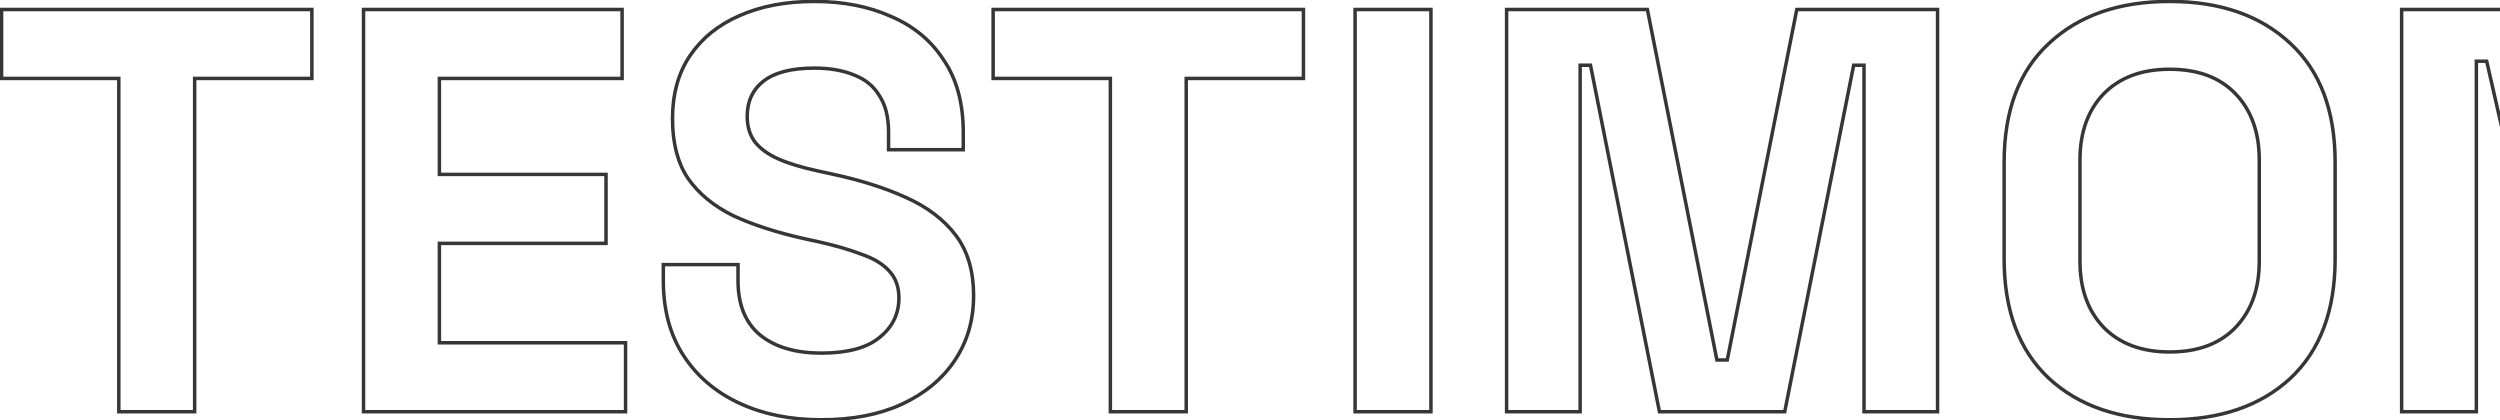 <svg width="1433" height="241" viewBox="0 0 1433 241" fill="none" xmlns="http://www.w3.org/2000/svg">
<path d="M68.097 236H67.097V237H68.097V236ZM68.097 44.963H69.097V43.963H68.097V44.963ZM0.905 44.963H-0.095V45.963H0.905V44.963ZM0.905 5.439V4.439H-0.095V5.439H0.905ZM178.767 5.439H179.767V4.439H178.767V5.439ZM178.767 44.963V45.963H179.767V44.963H178.767ZM111.574 44.963V43.963H110.574V44.963H111.574ZM111.574 236V237H112.574V236H111.574ZM69.097 236V44.963H67.097V236H69.097ZM68.097 43.963H0.905V45.963H68.097V43.963ZM1.905 44.963V5.439H-0.095V44.963H1.905ZM0.905 6.439H178.767V4.439H0.905V6.439ZM177.767 5.439V44.963H179.767V5.439H177.767ZM178.767 43.963H111.574V45.963H178.767V43.963ZM110.574 44.963V236H112.574V44.963H110.574ZM111.574 235H68.097V237H111.574V235ZM208.374 236H207.374V237H208.374V236ZM208.374 5.439V4.439H207.374V5.439H208.374ZM356.592 5.439H357.592V4.439H356.592V5.439ZM356.592 44.963V45.963H357.592V44.963H356.592ZM251.852 44.963V43.963H250.852V44.963H251.852ZM251.852 99.969H250.852V100.969H251.852V99.969ZM347.37 99.969H348.37V98.969H347.37V99.969ZM347.37 139.494V140.494H348.37V139.494H347.37ZM251.852 139.494V138.494H250.852V139.494H251.852ZM251.852 196.475H250.852V197.475H251.852V196.475ZM358.569 196.475H359.569V195.475H358.569V196.475ZM358.569 236V237H359.569V236H358.569ZM209.374 236V5.439H207.374V236H209.374ZM208.374 6.439H356.592V4.439H208.374V6.439ZM355.592 5.439V44.963H357.592V5.439H355.592ZM356.592 43.963H251.852V45.963H356.592V43.963ZM250.852 44.963V99.969H252.852V44.963H250.852ZM251.852 100.969H347.37V98.969H251.852V100.969ZM346.37 99.969V139.494H348.37V99.969H346.37ZM347.37 138.494H251.852V140.494H347.37V138.494ZM250.852 139.494V196.475H252.852V139.494H250.852ZM251.852 197.475H358.569V195.475H251.852V197.475ZM357.569 196.475V236H359.569V196.475H357.569ZM358.569 235H208.374V237H358.569V235ZM423.689 231.059L423.266 231.965L423.689 231.059ZM391.74 203.721L392.579 203.177L391.74 203.721ZM380.212 151.68V150.68H379.212V151.68H380.212ZM423.031 151.68H424.031V150.68H423.031V151.68ZM435.876 192.193L435.242 192.966L435.248 192.971L435.254 192.976L435.876 192.193ZM504.057 193.511L503.435 192.728L503.429 192.732L503.423 192.737L504.057 193.511ZM509.656 155.303L508.908 155.968L508.919 155.979L508.929 155.99L509.656 155.303ZM493.846 145.752L493.485 146.684L493.503 146.691L493.521 146.697L493.846 145.752ZM468.814 138.505L469.03 137.529L469.026 137.528L468.814 138.505ZM461.238 136.859L461.021 137.835L461.026 137.836L461.238 136.859ZM420.396 123.684L419.955 124.582L419.966 124.587L419.977 124.592L420.396 123.684ZM394.375 102.274L393.546 102.834L393.551 102.841L393.556 102.848L394.375 102.274ZM395.363 32.118L394.534 31.559L394.531 31.563L395.363 32.118ZM423.689 9.062L424.089 9.978L424.097 9.975L423.689 9.062ZM510.644 9.391L510.235 10.303L510.244 10.308L510.254 10.312L510.644 9.391ZM540.946 34.423L540.107 34.967L540.113 34.976L540.119 34.986L540.946 34.423ZM552.145 85.806V86.806H553.145V85.806H552.145ZM509.326 85.806H508.326V86.806H509.326V85.806ZM504.057 54.845L503.199 55.359L503.211 55.38L503.224 55.399L504.057 54.845ZM489.564 42.987L489.182 43.911L489.195 43.917L489.209 43.922L489.564 42.987ZM437.523 46.61L438.141 47.397L438.144 47.394L437.523 46.61ZM432.582 81.194L431.772 81.78L431.782 81.794L431.793 81.808L432.582 81.194ZM446.087 91.076L446.493 90.162L446.087 91.076ZM468.814 97.993L469.026 97.015L469.023 97.015L468.814 97.993ZM476.389 99.639L476.177 100.617L476.181 100.617L476.389 99.639ZM519.208 113.144L518.794 114.054L518.8 114.057L519.208 113.144ZM547.863 134.882L548.661 134.279V134.279L547.863 134.882ZM547.204 206.686L546.375 206.127L546.372 206.131L547.204 206.686ZM516.902 231.718L517.318 232.627L517.325 232.624L516.902 231.718ZM470.79 239.611C453.123 239.611 437.572 236.449 424.113 230.154L423.266 231.965C437.035 238.405 452.884 241.611 470.79 241.611V239.611ZM424.113 230.154C410.657 223.86 400.156 214.868 392.579 203.177L390.901 204.265C398.695 216.29 409.493 225.523 423.266 231.965L424.113 230.154ZM392.579 203.177C385.017 191.509 381.212 177.434 381.212 160.903H379.212C379.212 177.749 383.093 192.218 390.901 204.265L392.579 203.177ZM381.212 160.903V151.68H379.212V160.903H381.212ZM380.212 152.68H423.031V150.68H380.212V152.68ZM422.031 151.68V160.903H424.031V151.68H422.031ZM422.031 160.903C422.031 174.955 426.39 185.704 435.242 192.966L436.511 191.42C428.235 184.63 424.031 174.518 424.031 160.903H422.031ZM435.254 192.976C444.047 199.966 455.93 203.404 470.79 203.404V201.404C456.226 201.404 444.833 198.035 436.498 191.41L435.254 192.976ZM470.79 203.404C485.824 203.404 497.186 200.424 504.69 194.285L503.423 192.737C496.435 198.455 485.619 201.404 470.79 201.404V203.404ZM504.678 194.294C512.374 188.183 516.255 180.323 516.255 170.784H514.255C514.255 179.69 510.671 186.981 503.435 192.728L504.678 194.294ZM516.255 170.784C516.255 164.208 514.321 158.786 510.383 154.617L508.929 155.99C512.457 159.726 514.255 164.625 514.255 170.784H516.255ZM510.403 154.639C506.739 150.516 501.298 147.256 494.171 144.806L493.521 146.697C500.447 149.078 505.546 152.186 508.908 155.968L510.403 154.639ZM494.207 144.819C487.339 142.161 478.943 139.732 469.03 137.529L468.597 139.482C478.446 141.67 486.739 144.073 493.485 146.684L494.207 144.819ZM469.026 137.528L461.45 135.881L461.026 137.836L468.601 139.483L469.026 137.528ZM461.455 135.882C445.696 132.38 432.153 128.009 420.815 122.776L419.977 124.592C431.475 129.899 445.16 134.31 461.021 137.835L461.455 135.882ZM420.836 122.786C409.764 117.358 401.231 110.325 395.194 101.701L393.556 102.848C399.816 111.791 408.63 119.03 419.955 124.582L420.836 122.786ZM395.204 101.715C389.418 93.143 386.482 81.937 386.482 68.019H384.482C384.482 82.208 387.475 93.839 393.546 102.834L395.204 101.715ZM386.482 68.019C386.482 54.127 389.736 42.361 396.195 32.672L394.531 31.563C387.815 41.637 384.482 53.806 384.482 68.019H386.482ZM396.193 32.677C402.885 22.746 412.172 15.179 424.089 9.978L423.289 8.145C411.053 13.485 401.456 21.288 394.534 31.559L396.193 32.677ZM424.097 9.975C436.24 4.554 450.479 1.827 466.837 1.827V-0.173C450.259 -0.173 435.732 2.59 423.282 8.148L424.097 9.975ZM466.837 1.827C483.19 1.827 497.649 4.661 510.235 10.303L511.053 8.478C498.168 2.702 483.422 -0.173 466.837 -0.173V1.827ZM510.254 10.312C523.036 15.728 532.975 23.945 540.107 34.967L541.786 33.88C534.425 22.504 524.163 14.033 511.034 8.47L510.254 10.312ZM540.119 34.986C547.447 45.761 551.145 59.385 551.145 75.924H553.145C553.145 59.087 549.378 45.044 541.773 33.861L540.119 34.986ZM551.145 75.924V85.806H553.145V75.924H551.145ZM552.145 84.806H509.326V86.806H552.145V84.806ZM510.326 85.806V75.924H508.326V85.806H510.326ZM510.326 75.924C510.326 67.017 508.546 59.776 504.889 54.29L503.224 55.399C506.594 60.453 508.326 67.265 508.326 75.924H510.326ZM504.914 54.33C501.497 48.635 496.482 44.542 489.919 42.052L489.209 43.922C495.382 46.263 500.029 50.075 503.199 55.359L504.914 54.33ZM489.946 42.063C483.429 39.366 475.717 38.035 466.837 38.035V40.035C475.524 40.035 482.963 41.338 489.182 43.911L489.946 42.063ZM466.837 38.035C453.567 38.035 443.527 40.572 436.902 45.827L438.144 47.394C444.255 42.547 453.758 40.035 466.837 40.035V38.035ZM436.905 45.824C430.49 50.864 427.301 57.865 427.301 66.702H429.301C429.301 58.412 432.259 52.018 438.141 47.397L436.905 45.824ZM427.301 66.702C427.301 72.584 428.774 77.629 431.772 81.78L433.393 80.609C430.682 76.855 429.301 72.238 429.301 66.702H427.301ZM431.793 81.808C434.994 85.924 439.645 89.307 445.681 91.989L446.493 90.162C440.672 87.575 436.319 84.37 433.372 80.581L431.793 81.808ZM445.681 91.989C451.694 94.662 459.342 96.986 468.604 98.97L469.023 97.015C459.841 95.047 452.337 92.759 446.493 90.162L445.681 91.989ZM468.601 98.97L476.177 100.617L476.602 98.662L469.026 97.015L468.601 98.97ZM476.181 100.617C492.596 104.119 506.797 108.601 518.794 114.054L519.622 112.233C507.464 106.707 493.119 102.186 476.598 98.661L476.181 100.617ZM518.8 114.057C530.972 119.491 540.378 126.641 547.066 135.485L548.661 134.279C541.734 125.118 532.036 117.776 519.615 112.231L518.8 114.057ZM547.066 135.485C553.712 144.276 557.074 155.577 557.074 169.467H559.074C559.074 155.25 555.629 143.495 548.661 134.279L547.066 135.485ZM557.074 169.467C557.074 183.338 553.501 195.547 546.375 206.127L548.034 207.244C555.401 196.306 559.074 183.701 559.074 169.467H557.074ZM546.372 206.131C539.462 216.497 529.513 224.729 516.479 230.812L517.325 232.624C530.641 226.41 540.894 217.954 548.036 207.24L546.372 206.131ZM516.486 230.809C503.689 236.665 488.467 239.611 470.79 239.611V241.611C488.685 241.611 504.204 238.629 517.318 232.627L516.486 230.809ZM636.46 236H635.46V237H636.46V236ZM636.46 44.963H637.46V43.963H636.46V44.963ZM569.267 44.963H568.267V45.963H569.267V44.963ZM569.267 5.439V4.439H568.267V5.439H569.267ZM747.129 5.439H748.129V4.439H747.129V5.439ZM747.129 44.963V45.963H748.129V44.963H747.129ZM679.937 44.963V43.963H678.937V44.963H679.937ZM679.937 236V237H680.937V236H679.937ZM637.46 236V44.963H635.46V236H637.46ZM636.46 43.963H569.267V45.963H636.46V43.963ZM570.267 44.963V5.439H568.267V44.963H570.267ZM569.267 6.439H747.129V4.439H569.267V6.439ZM746.129 5.439V44.963H748.129V5.439H746.129ZM747.129 43.963H679.937V45.963H747.129V43.963ZM678.937 44.963V236H680.937V44.963H678.937ZM679.937 235H636.46V237H679.937V235ZM776.737 236H775.737V237H776.737V236ZM776.737 5.439V4.439H775.737V5.439H776.737ZM820.214 5.439H821.214V4.439H820.214V5.439ZM820.214 236V237H821.214V236H820.214ZM777.737 236V5.439H775.737V236H777.737ZM776.737 6.439H820.214V4.439H776.737V6.439ZM819.214 5.439V236H821.214V5.439H819.214ZM820.214 235H776.737V237H820.214V235ZM863.583 236H862.583V237H863.583V236ZM863.583 5.439V4.439H862.583V5.439H863.583ZM944.28 5.439L945.261 5.244L945.101 4.439H944.28V5.439ZM984.134 206.356L983.153 206.551L983.313 207.356H984.134V206.356ZM990.063 206.356V207.356H990.884L991.043 206.551L990.063 206.356ZM1029.92 5.439V4.439H1029.1L1028.94 5.244L1029.92 5.439ZM1110.61 5.439H1111.61V4.439H1110.61V5.439ZM1110.61 236V237H1111.61V236H1110.61ZM1068.45 236H1067.45V237H1068.45V236ZM1068.45 37.388H1069.45V36.388H1068.45V37.388ZM1062.52 37.388V36.388H1061.7L1061.54 37.193L1062.52 37.388ZM1023 236V237H1023.82L1023.98 236.195L1023 236ZM951.196 236L950.216 236.195L950.376 237H951.196V236ZM911.672 37.388L912.652 37.193L912.492 36.388H911.672V37.388ZM905.743 37.388V36.388H904.743V37.388H905.743ZM905.743 236V237H906.743V236H905.743ZM864.583 236V5.439H862.583V236H864.583ZM863.583 6.439H944.28V4.439H863.583V6.439ZM943.299 5.633L983.153 206.551L985.115 206.162L945.261 5.244L943.299 5.633ZM984.134 207.356H990.063V205.356H984.134V207.356ZM991.043 206.551L1030.9 5.633L1028.94 5.244L989.082 206.162L991.043 206.551ZM1029.92 6.439H1110.61V4.439H1029.92V6.439ZM1109.61 5.439V236H1111.61V5.439H1109.61ZM1110.61 235H1068.45V237H1110.61V235ZM1069.45 236V37.388H1067.45V236H1069.45ZM1068.45 36.388H1062.52V38.388H1068.45V36.388ZM1061.54 37.193L1022.02 235.805L1023.98 236.195L1063.51 37.583L1061.54 37.193ZM1023 235H951.196V237H1023V235ZM952.177 235.805L912.652 37.193L910.691 37.583L950.216 236.195L952.177 235.805ZM911.672 36.388H905.743V38.388H911.672V36.388ZM904.743 37.388V236H906.743V37.388H904.743ZM905.743 235H863.583V237H905.743V235ZM1174.46 216.896L1173.77 217.626L1173.78 217.631L1174.46 216.896ZM1174.46 24.872L1175.14 25.606L1175.14 25.602L1174.46 24.872ZM1312.79 24.872L1312.11 25.602L1312.12 25.606L1312.79 24.872ZM1312.79 216.896L1313.47 217.631L1313.48 217.626L1312.79 216.896ZM1281.5 187.582L1280.78 186.892L1281.5 187.582ZM1281.5 53.856L1280.78 54.547L1281.5 53.856ZM1205.75 53.856L1205.03 53.158L1205.02 53.166L1205.75 53.856ZM1205.75 187.582L1205.02 188.272L1205.03 188.281L1205.75 187.582ZM1243.63 239.611C1214.83 239.611 1192.04 231.762 1175.14 216.162L1173.78 217.631C1191.13 233.651 1214.45 241.611 1243.63 241.611V239.611ZM1175.14 216.166C1158.27 200.373 1149.77 177.831 1149.77 148.387H1147.77C1147.77 178.229 1156.39 201.361 1173.77 217.626L1175.14 216.166ZM1149.77 148.387V93.052H1147.77V148.387H1149.77ZM1149.77 93.052C1149.77 63.607 1158.27 41.178 1175.14 25.606L1173.78 24.137C1156.39 40.184 1147.77 63.21 1147.77 93.052H1149.77ZM1175.14 25.602C1192.04 9.784 1214.83 1.827 1243.63 1.827V-0.173C1214.45 -0.173 1191.13 7.9 1173.77 24.141L1175.14 25.602ZM1243.63 1.827C1272.42 1.827 1295.21 9.784 1312.11 25.602L1313.48 24.141C1296.12 7.9 1272.8 -0.173 1243.63 -0.173V1.827ZM1312.12 25.606C1328.99 41.178 1337.49 63.607 1337.49 93.052H1339.49C1339.49 63.21 1330.86 40.184 1313.47 24.137L1312.12 25.606ZM1337.49 93.052V148.387H1339.49V93.052H1337.49ZM1337.49 148.387C1337.49 177.831 1328.99 200.373 1312.11 216.166L1313.48 217.626C1330.86 201.361 1339.49 178.229 1339.49 148.387H1337.49ZM1312.12 216.162C1295.22 231.762 1272.42 239.611 1243.63 239.611V241.611C1272.8 241.611 1296.12 233.651 1313.47 217.631L1312.12 216.162ZM1243.63 202.745C1260.08 202.745 1272.99 197.959 1282.23 188.272L1280.78 186.892C1272.01 196.09 1259.67 200.745 1243.63 200.745V202.745ZM1282.23 188.272C1291.44 178.606 1296.01 165.713 1296.01 149.704H1294.01C1294.01 165.315 1289.57 177.674 1280.78 186.892L1282.23 188.272ZM1296.01 149.704V91.734H1294.01V149.704H1296.01ZM1296.01 91.734C1296.01 75.725 1291.44 62.832 1282.23 53.166L1280.78 54.547C1289.57 63.765 1294.01 76.124 1294.01 91.734H1296.01ZM1282.23 53.166C1272.99 43.48 1260.08 38.693 1243.63 38.693V40.693C1259.67 40.693 1272.01 45.349 1280.78 54.547L1282.23 53.166ZM1243.63 38.693C1227.39 38.693 1214.48 43.483 1205.03 53.158L1206.46 54.555C1215.46 45.346 1227.8 40.693 1243.63 40.693V38.693ZM1205.02 53.166C1195.81 62.832 1191.24 75.725 1191.24 91.734H1193.24C1193.24 76.124 1197.68 63.765 1206.47 54.547L1205.02 53.166ZM1191.24 91.734V149.704H1193.24V91.734H1191.24ZM1191.24 149.704C1191.24 165.713 1195.81 178.606 1205.02 188.272L1206.47 186.892C1197.68 177.674 1193.24 165.315 1193.24 149.704H1191.24ZM1205.03 188.281C1214.48 197.956 1227.39 202.745 1243.63 202.745V200.745C1227.8 200.745 1215.46 196.093 1206.46 186.883L1205.03 188.281ZM1376.62 236H1375.62V237H1376.62V236ZM1376.62 5.439V4.439H1375.62V5.439H1376.62ZM1459.29 5.439L1460.27 5.216L1460.09 4.439H1459.29V5.439ZM1505.08 206.356L1504.1 206.579L1504.28 207.356H1505.08V206.356ZM1511.01 206.356V207.356H1512.01V206.356H1511.01ZM1511.01 5.439V4.439H1510.01V5.439H1511.01ZM1553.82 5.439H1554.82V4.439H1553.82V5.439ZM1553.82 236V237H1554.82V236H1553.82ZM1471.15 236L1470.18 236.222L1470.35 237H1471.15V236ZM1425.37 35.082L1426.34 34.86L1426.17 34.082H1425.37V35.082ZM1419.44 35.082V34.082H1418.44V35.082H1419.44ZM1419.44 236V237H1420.44V236H1419.44ZM1377.62 236V5.439H1375.62V236H1377.62ZM1376.62 6.439H1459.29V4.439H1376.62V6.439ZM1458.32 5.661L1504.1 206.579L1506.05 206.134L1460.27 5.216L1458.32 5.661ZM1505.08 207.356H1511.01V205.356H1505.08V207.356ZM1512.01 206.356V5.439H1510.01V206.356H1512.01ZM1511.01 6.439H1553.82V4.439H1511.01V6.439ZM1552.82 5.439V236H1554.82V5.439H1552.82ZM1553.82 235H1471.15V237H1553.82V235ZM1472.13 235.778L1426.34 34.86L1424.39 35.304L1470.18 236.222L1472.13 235.778ZM1425.37 34.082H1419.44V36.082H1425.37V34.082ZM1418.44 35.082V236H1420.44V35.082H1418.44ZM1419.44 235H1376.62V237H1419.44V235ZM1597.28 236H1596.28V237H1597.28V236ZM1597.28 5.439V4.439H1596.28V5.439H1597.28ZM1640.75 5.439H1641.75V4.439H1640.75V5.439ZM1640.75 236V237H1641.75V236H1640.75ZM1598.28 236V5.439H1596.28V236H1598.28ZM1597.28 6.439H1640.75V4.439H1597.28V6.439ZM1639.75 5.439V236H1641.75V5.439H1639.75ZM1640.75 235H1597.28V237H1640.75V235ZM1668.31 236L1667.34 235.746L1667.02 237H1668.31V236ZM1728.92 5.439V4.439H1728.15L1727.95 5.184L1728.92 5.439ZM1804.67 5.439L1805.64 5.184L1805.44 4.439H1804.67V5.439ZM1865.28 236V237H1866.57L1866.24 235.746L1865.28 236ZM1820.48 236L1819.51 236.24L1819.7 237H1820.48V236ZM1807.97 185.276L1808.94 185.037L1808.75 184.276H1807.97V185.276ZM1725.62 185.276V184.276H1724.84L1724.65 185.037L1725.62 185.276ZM1713.11 236V237H1713.89L1714.08 236.24L1713.11 236ZM1735.83 145.093L1734.86 144.851L1734.55 146.093H1735.83V145.093ZM1797.76 145.093V146.093H1799.04L1798.73 144.851L1797.76 145.093ZM1769.76 32.776L1770.73 32.535L1770.54 31.776H1769.76V32.776ZM1763.83 32.776V31.776H1763.05L1762.86 32.535L1763.83 32.776ZM1669.28 236.254L1729.88 5.693L1727.95 5.184L1667.34 235.746L1669.28 236.254ZM1728.92 6.439H1804.67V4.439H1728.92V6.439ZM1803.71 5.693L1864.31 236.254L1866.24 235.746L1805.64 5.184L1803.71 5.693ZM1865.28 235H1820.48V237H1865.28V235ZM1821.45 235.76L1808.94 185.037L1807 185.516L1819.51 236.24L1821.45 235.76ZM1807.97 184.276H1725.62V186.276H1807.97V184.276ZM1724.65 185.037L1712.14 235.76L1714.08 236.24L1726.59 185.516L1724.65 185.037ZM1713.11 235H1668.31V237H1713.11V235ZM1735.83 146.093H1797.76V144.093H1735.83V146.093ZM1798.73 144.851L1770.73 32.535L1768.79 33.018L1796.79 145.335L1798.73 144.851ZM1769.76 31.776H1763.83V33.776H1769.76V31.776ZM1762.86 32.535L1734.86 144.851L1736.8 145.335L1764.8 33.018L1762.86 32.535ZM1892.88 236H1891.88V237H1892.88V236ZM1892.88 5.439V4.439H1891.88V5.439H1892.88ZM1936.35 5.439H1937.35V4.439H1936.35V5.439ZM1936.35 196.475H1935.35V197.475H1936.35V196.475ZM2041.75 196.475H2042.75V195.475H2041.75V196.475ZM2041.75 236V237H2042.75V236H2041.75ZM1893.88 236V5.439H1891.88V236H1893.88ZM1892.88 6.439H1936.35V4.439H1892.88V6.439ZM1935.35 5.439V196.475H1937.35V5.439H1935.35ZM1936.35 197.475H2041.75V195.475H1936.35V197.475ZM2040.75 196.475V236H2042.75V196.475H2040.75ZM2041.75 235H1892.88V237H2041.75V235ZM2104.33 231.059L2103.91 231.965L2104.33 231.059ZM2072.38 203.721L2073.22 203.177L2072.38 203.721ZM2060.85 151.68V150.68H2059.85V151.68H2060.85ZM2103.67 151.68H2104.67V150.68H2103.67V151.68ZM2116.52 192.193L2115.88 192.966L2115.89 192.971L2115.9 192.976L2116.52 192.193ZM2184.7 193.511L2184.08 192.728L2184.07 192.732L2184.06 192.737L2184.7 193.511ZM2190.3 155.303L2189.55 155.968L2189.56 155.979L2189.57 155.99L2190.3 155.303ZM2174.49 145.752L2174.13 146.684L2174.14 146.691L2174.16 146.697L2174.49 145.752ZM2149.46 138.505L2149.67 137.529L2149.67 137.528L2149.46 138.505ZM2141.88 136.859L2141.66 137.835L2141.67 137.836L2141.88 136.859ZM2101.04 123.684L2100.6 124.582L2100.61 124.587L2100.62 124.592L2101.04 123.684ZM2075.02 102.274L2074.19 102.834L2074.19 102.841L2074.2 102.848L2075.02 102.274ZM2076 32.118L2075.18 31.559L2075.17 31.563L2076 32.118ZM2104.33 9.062L2104.73 9.978L2104.74 9.975L2104.33 9.062ZM2191.29 9.391L2190.88 10.303L2190.89 10.308L2190.9 10.312L2191.29 9.391ZM2221.59 34.423L2220.75 34.967L2220.75 34.976L2220.76 34.986L2221.59 34.423ZM2232.79 85.806V86.806H2233.79V85.806H2232.79ZM2189.97 85.806H2188.97V86.806H2189.97V85.806ZM2184.7 54.845L2183.84 55.359L2183.85 55.38L2183.87 55.399L2184.7 54.845ZM2170.21 42.987L2169.82 43.911L2169.84 43.917L2169.85 43.922L2170.21 42.987ZM2118.16 46.61L2118.78 47.397L2118.79 47.394L2118.16 46.61ZM2113.22 81.194L2112.41 81.78L2112.42 81.794L2112.43 81.808L2113.22 81.194ZM2126.73 91.076L2127.13 90.162L2126.73 91.076ZM2149.46 97.993L2149.67 97.015L2149.66 97.015L2149.46 97.993ZM2157.03 99.639L2156.82 100.617L2156.82 100.617L2157.03 99.639ZM2199.85 113.144L2199.44 114.054L2199.44 114.057L2199.85 113.144ZM2228.5 134.882L2229.3 134.279V134.279L2228.5 134.882ZM2227.85 206.686L2227.02 206.127L2227.01 206.131L2227.85 206.686ZM2197.54 231.718L2197.96 232.627L2197.97 232.624L2197.54 231.718ZM2151.43 239.611C2133.76 239.611 2118.21 236.449 2104.75 230.154L2103.91 231.965C2117.68 238.405 2133.53 241.611 2151.43 241.611V239.611ZM2104.75 230.154C2091.3 223.86 2080.8 214.868 2073.22 203.177L2071.54 204.265C2079.34 216.29 2090.13 225.523 2103.91 231.965L2104.75 230.154ZM2073.22 203.177C2065.66 191.509 2061.85 177.434 2061.85 160.903H2059.85C2059.85 177.749 2063.73 192.218 2071.54 204.265L2073.22 203.177ZM2061.85 160.903V151.68H2059.85V160.903H2061.85ZM2060.85 152.68H2103.67V150.68H2060.85V152.68ZM2102.67 151.68V160.903H2104.67V151.68H2102.67ZM2102.67 160.903C2102.67 174.955 2107.03 185.704 2115.88 192.966L2117.15 191.42C2108.88 184.63 2104.67 174.518 2104.67 160.903H2102.67ZM2115.9 192.976C2124.69 199.966 2136.57 203.404 2151.43 203.404V201.404C2136.87 201.404 2125.47 198.035 2117.14 191.41L2115.9 192.976ZM2151.43 203.404C2166.47 203.404 2177.83 200.424 2185.33 194.285L2184.06 192.737C2177.08 198.455 2166.26 201.404 2151.43 201.404V203.404ZM2185.32 194.294C2193.02 188.183 2196.9 180.323 2196.9 170.784H2194.9C2194.9 179.69 2191.31 186.981 2184.08 192.728L2185.32 194.294ZM2196.9 170.784C2196.9 164.208 2194.96 158.786 2191.02 154.617L2189.57 155.99C2193.1 159.726 2194.9 164.625 2194.9 170.784H2196.9ZM2191.04 154.639C2187.38 150.516 2181.94 147.256 2174.81 144.806L2174.16 146.697C2181.09 149.078 2186.19 152.186 2189.55 155.968L2191.04 154.639ZM2174.85 144.819C2167.98 142.161 2159.58 139.732 2149.67 137.529L2149.24 139.482C2159.09 141.67 2167.38 144.073 2174.13 146.684L2174.85 144.819ZM2149.67 137.528L2142.09 135.881L2141.67 137.836L2149.24 139.483L2149.67 137.528ZM2142.1 135.882C2126.34 132.38 2112.79 128.009 2101.46 122.776L2100.62 124.592C2112.12 129.899 2125.8 134.31 2141.66 137.835L2142.1 135.882ZM2101.48 122.786C2090.41 117.358 2081.87 110.325 2075.84 101.701L2074.2 102.848C2080.46 111.791 2089.27 119.03 2100.6 124.582L2101.48 122.786ZM2075.85 101.715C2070.06 93.143 2067.12 81.937 2067.12 68.019H2065.12C2065.12 82.208 2068.12 93.839 2074.19 102.834L2075.85 101.715ZM2067.12 68.019C2067.12 54.127 2070.38 42.361 2076.84 32.672L2075.17 31.563C2068.46 41.637 2065.12 53.806 2065.12 68.019H2067.12ZM2076.83 32.677C2083.53 22.746 2092.81 15.179 2104.73 9.978L2103.93 8.145C2091.69 13.485 2082.1 21.288 2075.18 31.559L2076.83 32.677ZM2104.74 9.975C2116.88 4.554 2131.12 1.827 2147.48 1.827V-0.173C2130.9 -0.173 2116.37 2.59 2103.92 8.148L2104.74 9.975ZM2147.48 1.827C2163.83 1.827 2178.29 4.661 2190.88 10.303L2191.69 8.478C2178.81 2.702 2164.06 -0.173 2147.48 -0.173V1.827ZM2190.9 10.312C2203.68 15.728 2213.62 23.945 2220.75 34.967L2222.43 33.88C2215.07 22.504 2204.8 14.033 2191.68 8.47L2190.9 10.312ZM2220.76 34.986C2228.09 45.761 2231.79 59.385 2231.79 75.924H2233.79C2233.79 59.087 2230.02 45.044 2222.41 33.861L2220.76 34.986ZM2231.79 75.924V85.806H2233.79V75.924H2231.79ZM2232.79 84.806H2189.97V86.806H2232.79V84.806ZM2190.97 85.806V75.924H2188.97V85.806H2190.97ZM2190.97 75.924C2190.97 67.017 2189.19 59.776 2185.53 54.29L2183.87 55.399C2187.23 60.453 2188.97 67.265 2188.97 75.924H2190.97ZM2185.56 54.33C2182.14 48.635 2177.12 44.542 2170.56 42.052L2169.85 43.922C2176.02 46.263 2180.67 50.075 2183.84 55.359L2185.56 54.33ZM2170.59 42.063C2164.07 39.366 2156.36 38.035 2147.48 38.035V40.035C2156.17 40.035 2163.6 41.338 2169.82 43.911L2170.59 42.063ZM2147.48 38.035C2134.21 38.035 2124.17 40.572 2117.54 45.827L2118.79 47.394C2124.9 42.547 2134.4 40.035 2147.48 40.035V38.035ZM2117.55 45.824C2111.13 50.864 2107.94 57.865 2107.94 66.702H2109.94C2109.94 58.412 2112.9 52.018 2118.78 47.397L2117.55 45.824ZM2107.94 66.702C2107.94 72.584 2109.42 77.629 2112.41 81.78L2114.03 80.609C2111.32 76.855 2109.94 72.238 2109.94 66.702H2107.94ZM2112.43 81.808C2115.64 85.924 2120.29 89.307 2126.32 91.989L2127.13 90.162C2121.31 87.575 2116.96 84.37 2114.01 80.581L2112.43 81.808ZM2126.32 91.989C2132.34 94.662 2139.98 96.986 2149.25 98.97L2149.66 97.015C2140.48 95.047 2132.98 92.759 2127.13 90.162L2126.32 91.989ZM2149.24 98.97L2156.82 100.617L2157.24 98.662L2149.67 97.015L2149.24 98.97ZM2156.82 100.617C2173.24 104.119 2187.44 108.601 2199.44 114.054L2200.26 112.233C2188.11 106.707 2173.76 102.186 2157.24 98.661L2156.82 100.617ZM2199.44 114.057C2211.61 119.491 2221.02 126.641 2227.71 135.485L2229.3 134.279C2222.38 125.118 2212.68 117.776 2200.26 112.231L2199.44 114.057ZM2227.71 135.485C2234.35 144.276 2237.72 155.577 2237.72 169.467H2239.72C2239.72 155.25 2236.27 143.495 2229.3 134.279L2227.71 135.485ZM2237.72 169.467C2237.72 183.338 2234.14 195.547 2227.02 206.127L2228.68 207.244C2236.04 196.306 2239.72 183.701 2239.72 169.467H2237.72ZM2227.01 206.131C2220.1 216.497 2210.15 224.729 2197.12 230.812L2197.97 232.624C2211.28 226.41 2221.54 217.954 2228.68 207.24L2227.01 206.131ZM2197.13 230.809C2184.33 236.665 2169.11 239.611 2151.43 239.611V241.611C2169.33 241.611 2184.85 238.629 2197.96 232.627L2197.13 230.809Z" fill="#363636"/>
</svg>
